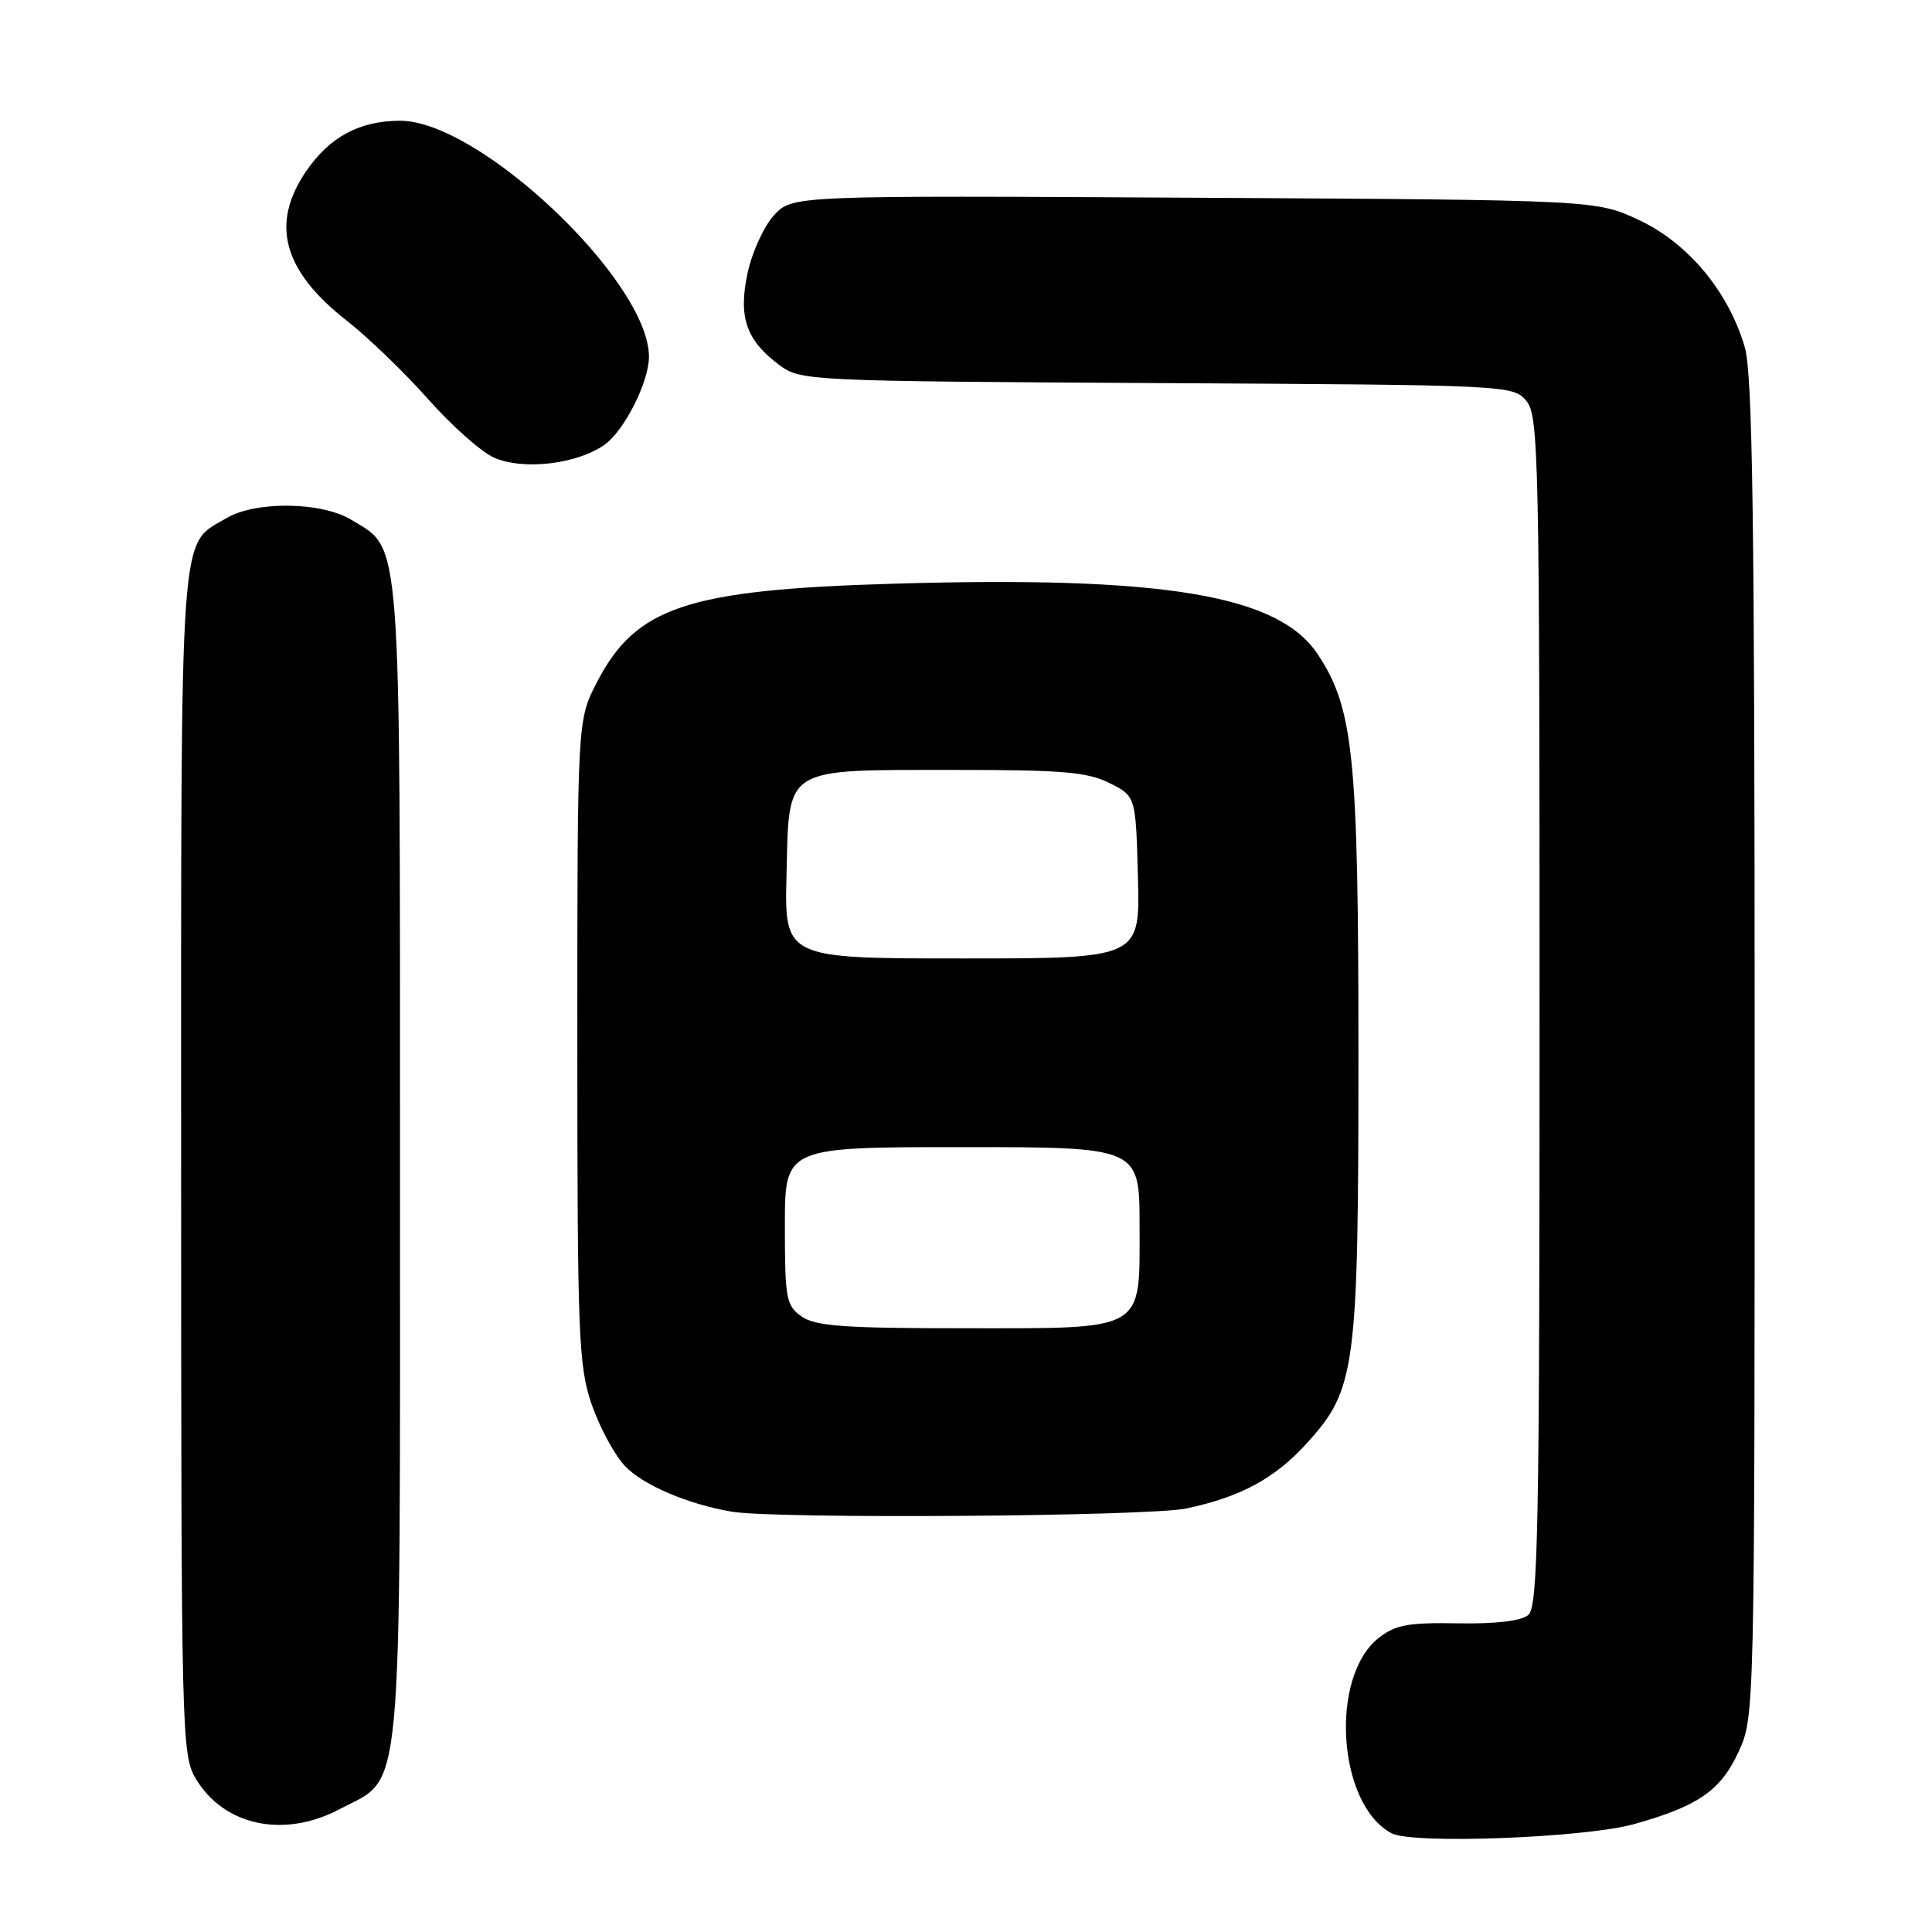 <?xml version="1.0" encoding="UTF-8" standalone="no"?>
<!DOCTYPE svg PUBLIC "-//W3C//DTD SVG 1.1//EN" "http://www.w3.org/Graphics/SVG/1.1/DTD/svg11.dtd" >
<svg xmlns="http://www.w3.org/2000/svg" xmlns:xlink="http://www.w3.org/1999/xlink" version="1.1" viewBox="0 0 256 256">
 <g >
 <path fill="currentColor"
d=" M 216.50 241.71 C 224.99 239.34 227.98 237.28 230.34 232.18 C 232.50 227.50 232.50 227.50 232.50 139.00 C 232.50 68.96 232.23 49.56 231.19 46.00 C 229.05 38.66 223.69 32.21 217.18 29.16 C 211.50 26.50 211.50 26.50 158.25 26.20 C 104.99 25.90 104.99 25.90 102.56 28.52 C 101.23 29.97 99.65 33.41 99.06 36.17 C 97.80 42.04 98.87 45.11 103.32 48.41 C 106.08 50.45 107.24 50.51 153.32 50.76 C 199.90 51.01 200.52 51.04 202.25 53.12 C 203.88 55.08 204.00 60.44 204.00 133.99 C 204.00 202.74 203.81 212.91 202.50 214.00 C 201.55 214.79 198.14 215.19 193.16 215.10 C 186.61 214.98 184.89 215.30 182.69 217.03 C 176.11 222.21 177.24 239.19 184.42 242.93 C 187.22 244.39 210.02 243.52 216.50 241.71 Z  M 44.99 239.73 C 53.51 235.22 53.00 240.63 53.00 154.17 C 53.00 69.62 53.25 72.95 46.58 68.89 C 42.66 66.49 33.89 66.36 30.04 68.64 C 23.69 72.39 24.00 67.98 24.00 154.15 C 24.01 230.94 24.05 232.57 26.02 235.81 C 29.78 241.96 37.67 243.59 44.99 239.73 Z  M 157.20 199.88 C 164.45 198.34 168.98 195.88 173.26 191.13 C 179.64 184.07 180.00 181.33 180.00 139.77 C 180.00 100.19 179.36 93.87 174.61 86.70 C 169.41 78.83 154.22 76.30 118.50 77.34 C 91.02 78.14 84.24 80.40 79.06 90.47 C 76.50 95.45 76.50 95.45 76.50 137.97 C 76.50 176.91 76.66 180.96 78.37 186.00 C 79.40 189.03 81.39 192.73 82.78 194.22 C 85.15 196.76 91.15 199.33 97.00 200.31 C 102.87 201.29 152.20 200.94 157.20 199.88 Z  M 80.12 58.92 C 82.75 57.04 86.01 50.56 85.99 47.23 C 85.93 37.22 63.54 16.00 53.03 16.00 C 47.63 16.00 43.65 18.15 40.53 22.74 C 35.81 29.69 37.51 35.89 45.96 42.50 C 48.77 44.70 53.61 49.37 56.71 52.87 C 59.81 56.37 63.73 59.86 65.42 60.62 C 69.28 62.35 76.46 61.52 80.12 58.92 Z  M 106.22 174.44 C 104.17 173.00 104.00 172.10 104.00 162.44 C 104.00 152.00 104.00 152.00 127.50 152.00 C 151.00 152.00 151.00 152.00 151.00 162.44 C 151.00 176.59 152.03 176.00 127.50 176.00 C 111.87 176.00 108.05 175.72 106.22 174.44 Z  M 104.22 115.78 C 104.58 101.45 103.63 102.03 126.50 102.02 C 140.70 102.01 144.08 102.29 147.00 103.75 C 150.50 105.50 150.50 105.50 150.78 116.25 C 151.07 127.00 151.07 127.00 127.50 127.00 C 103.93 127.00 103.93 127.00 104.22 115.78 Z "/>
</g>
</svg>